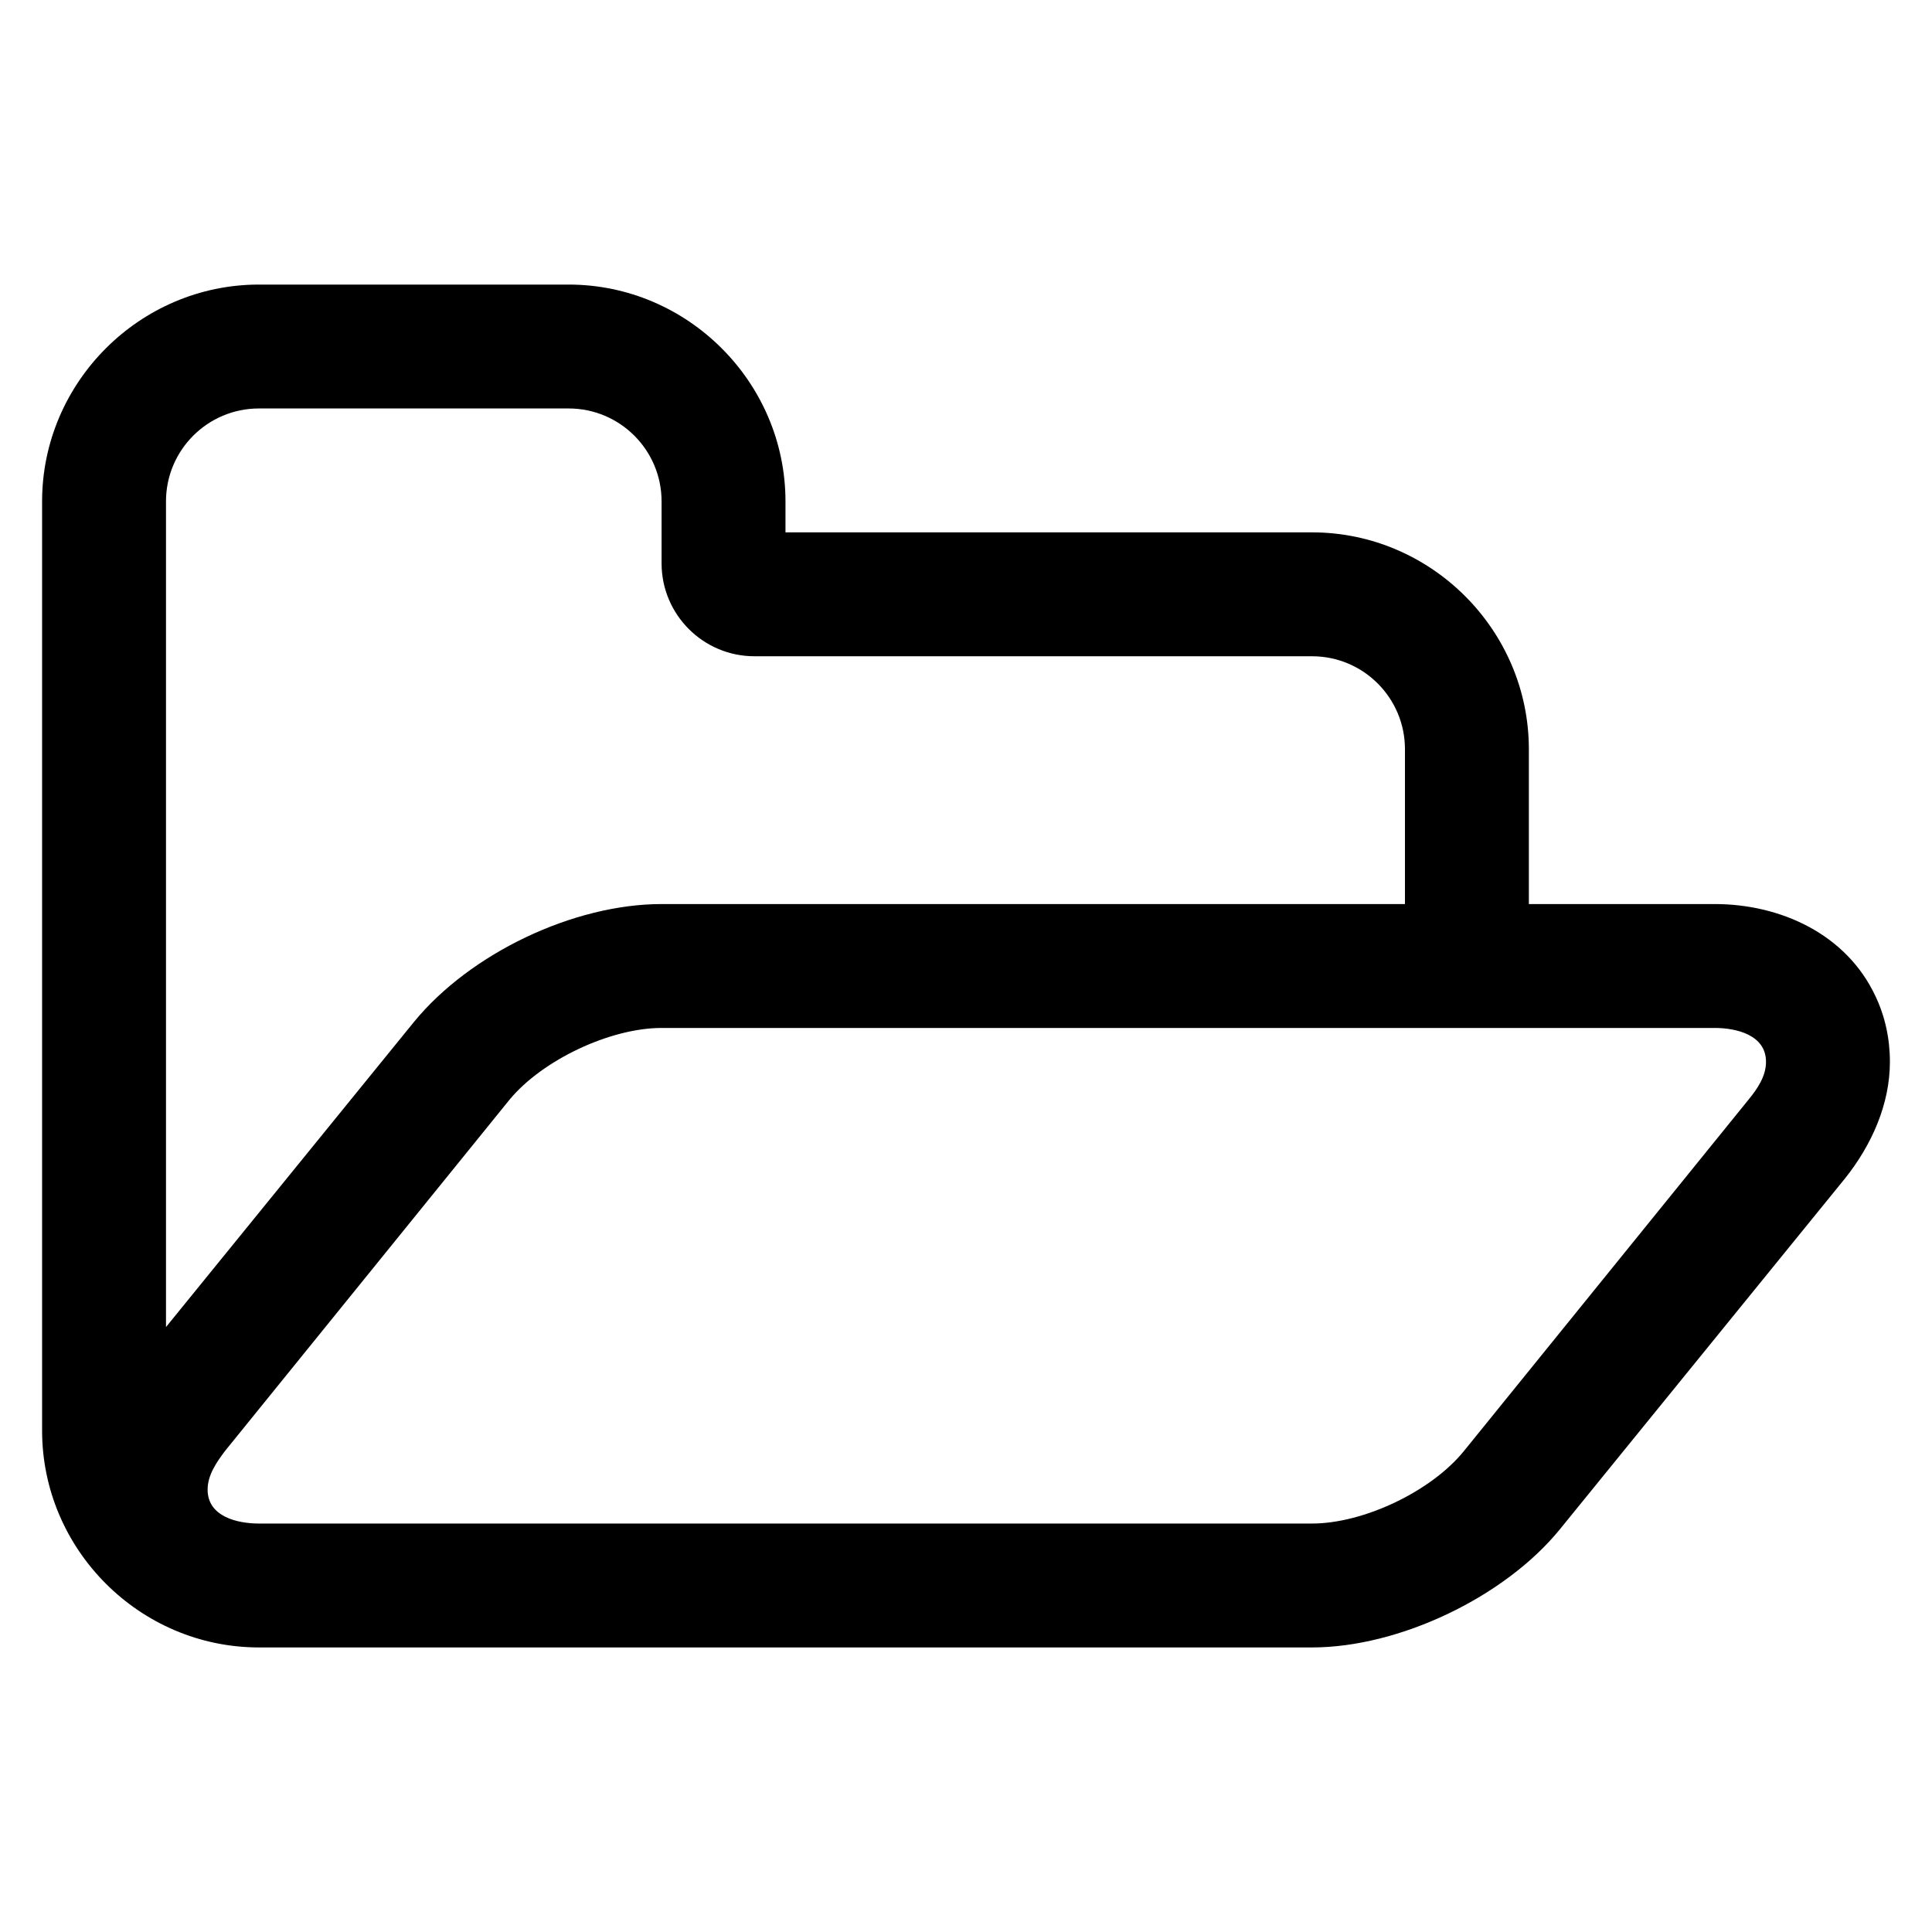 <?xml version="1.0" encoding="UTF-8" standalone="no"?>
<!-- Created with Inkscape (http://www.inkscape.org/) -->

<svg
   xmlns:dc="http://purl.org/dc/elements/1.1/"
   xmlns:cc="http://creativecommons.org/ns#"
   xmlns:rdf="http://www.w3.org/1999/02/22-rdf-syntax-ns#"
   xmlns:svg="http://www.w3.org/2000/svg"
   xmlns="http://www.w3.org/2000/svg"
   xmlns:sodipodi="http://sodipodi.sourceforge.net/DTD/sodipodi-0.dtd"
   xmlns:inkscape="http://www.inkscape.org/namespaces/inkscape"
   width="256"
   height="256"
   viewBox="0 0 256 256"
   id="svg2"
   version="1.1"
   inkscape:version="0.91 r13725"
   sodipodi:docname="open.svg"
   inkscape:export-filename="/home/daniel/cc/chaincoin/src/qt/res/icons/new.png"
   inkscape:export-xdpi="90"
   inkscape:export-ydpi="90">
  <defs
     id="defs4" />
  <sodipodi:namedview
     id="base"
     pagecolor="#ffffff"
     bordercolor="#666666"
     borderopacity="1.0"
     inkscape:pageopacity="0.0"
     inkscape:pageshadow="2"
     inkscape:zoom="0.7071068"
     inkscape:cx="52.097583"
     inkscape:cy="207.41416"
     inkscape:document-units="px"
     inkscape:current-layer="layer1"
     showgrid="false"
     units="px"
     inkscape:window-width="1366"
     inkscape:window-height="718"
     inkscape:window-x="0"
     inkscape:window-y="25"
     inkscape:window-maximized="1" />
  <g
     inkscape:label="Ebene 1"
     inkscape:groupmode="layer"
     id="layer1"
     transform="translate(0,-796.362)">
    <g
       style="font-style:normal;font-variant:normal;font-weight:normal;font-stretch:normal;font-size:229.838px;line-height:125%;font-family:FontAwesome;-inkscape-font-specification:'FontAwesome, Normal';text-align:start;letter-spacing:0px;word-spacing:0px;writing-mode:lr-tb;text-anchor:start;fill:#000000;fill-opacity:1;stroke:none;stroke-width:1px;stroke-linecap:butt;stroke-linejoin:miter;stroke-opacity:1"
       id="text3354">
      <path
         d="m 234.005,937.06 c 0,1.924 -1.154,3.591 -2.309,5.002 l -37.708,46.558 c -4.361,5.387 -13.339,9.619 -20.136,9.619 l -139.544,0 c -2.822,0 -6.798,-0.898 -6.798,-4.489 0,-1.924 1.154,-3.591 2.309,-5.13 l 37.708,-46.558 c 4.361,-5.259 13.339,-9.491 20.136,-9.491 l 139.544,0 c 2.822,0 6.798,0.898 6.798,4.489 z M 87.663,916.154 c -11.671,0 -25.395,6.541 -32.834,15.647 l -32.834,40.401 0,-109.404 c 0,-6.798 5.515,-12.313 12.313,-12.313 l 41.042,0 c 6.798,0 12.313,5.515 12.313,12.313 l 0,8.209 c 0,6.798 5.515,12.313 12.313,12.313 l 73.876,0 c 6.798,0 12.313,5.515 12.313,12.313 l 0,20.521 -98.502,0 z m 162.759,20.906 c 0,-3.078 -0.641,-6.028 -1.924,-8.722 -3.848,-8.209 -12.569,-12.184 -21.291,-12.184 l -24.625,0 0,-20.521 c 0,-15.776 -12.954,-28.73 -28.73,-28.73 l -69.772,0 0,-4.104 c 0,-15.776 -12.954,-28.73 -28.73,-28.73 l -41.042,0 c -15.776,0 -28.73,12.954 -28.73,28.73 l 0,123.127 c 0,15.776 12.954,28.73 28.73,28.73 l 139.544,0 c 11.543,0 25.523,-6.669 32.834,-15.647 l 37.836,-46.558 c 3.463,-4.361 5.9,-9.748 5.9,-15.391 z"
         style=""
         id="path3378" />
    </g>
  </g>
</svg>
